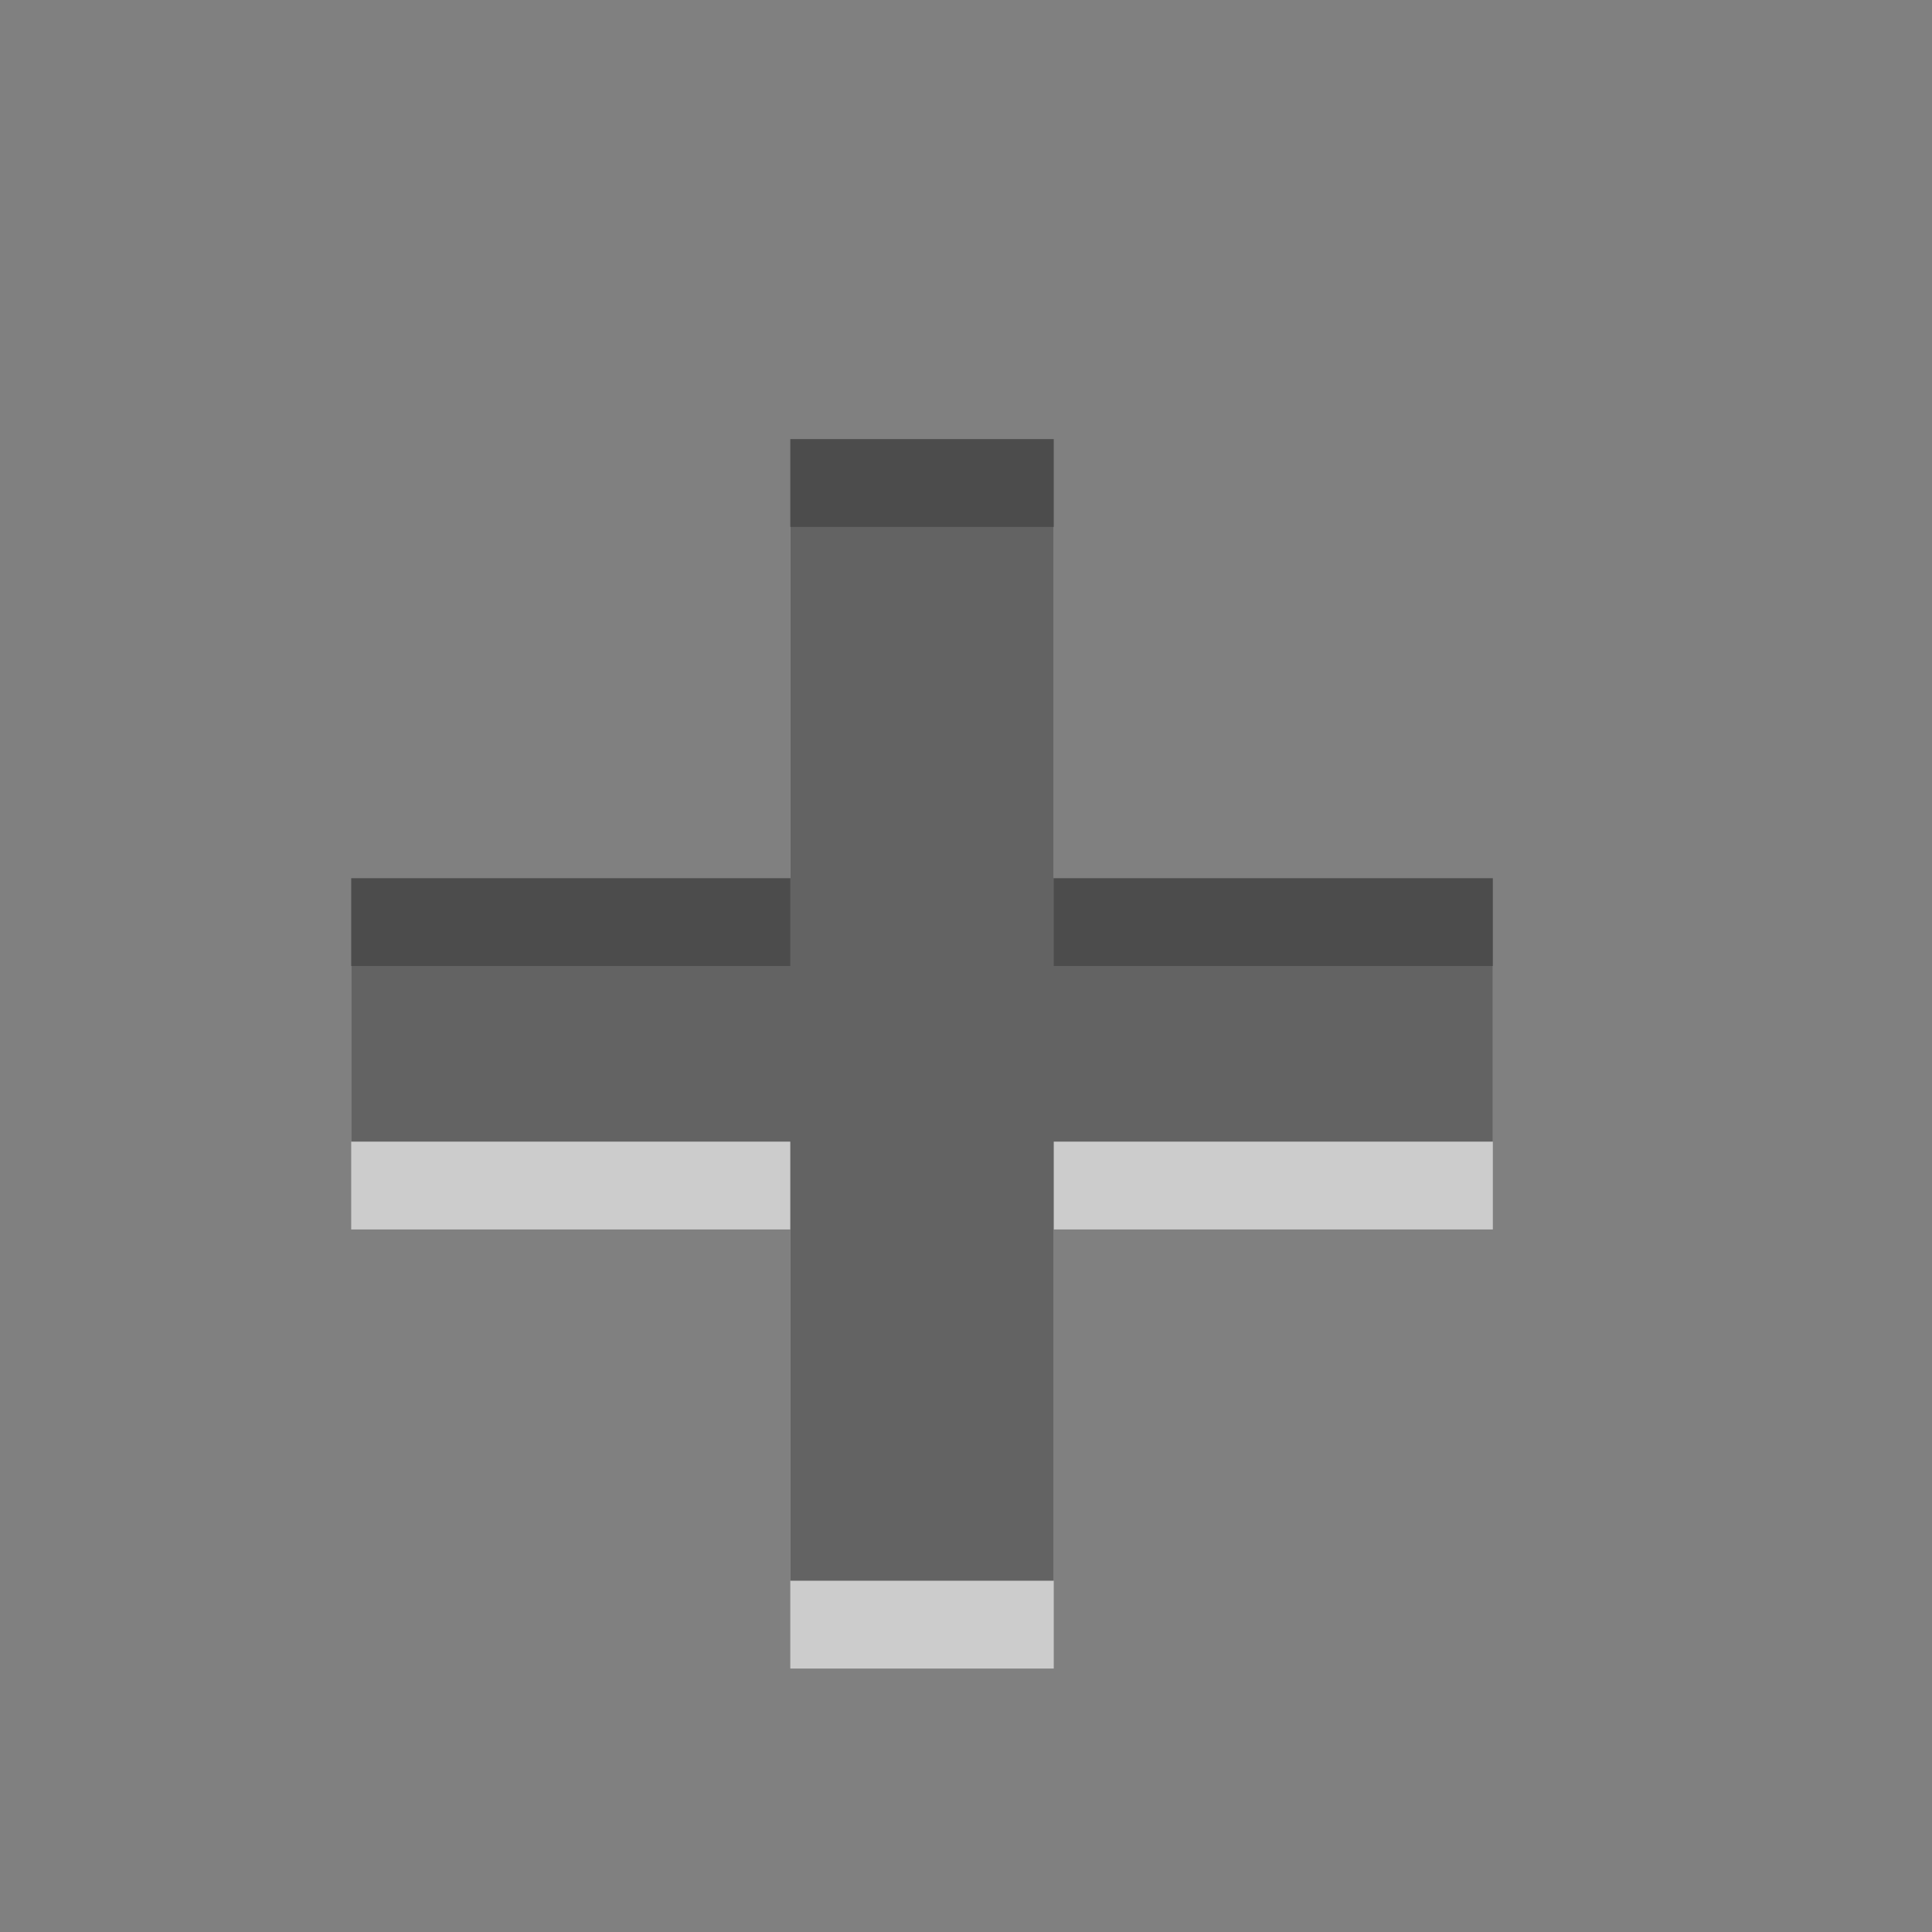<?xml version="1.0" encoding="UTF-8" standalone="no"?>
<svg
   xmlns:dc="http://purl.org/dc/elements/1.1/"
   xmlns:cc="http://creativecommons.org/ns#"
   xmlns:rdf="http://www.w3.org/1999/02/22-rdf-syntax-ns#"
   xmlns:svg="http://www.w3.org/2000/svg"
   xmlns="http://www.w3.org/2000/svg"
   xmlns:xlink="http://www.w3.org/1999/xlink"
   xmlns:sodipodi="http://sodipodi.sourceforge.net/DTD/sodipodi-0.dtd"
   xmlns:inkscape="http://www.inkscape.org/namespaces/inkscape"
   viewBox="0 0 22 22"
   id="svg2"
   version="1.1"
   inkscape:version="0.48.3.1 r9886"
   width="100%"
   height="100%"
   sodipodi:docname="list-add.svg">
  <rect x="0" y="0" width="22" height="22" fill="#808080" stroke="none"/>
  <sodipodi:namedview
     pagecolor="#ffffff"
     bordercolor="#666666"
     borderopacity="1"
     objecttolerance="10"
     gridtolerance="10"
     guidetolerance="10"
     inkscape:pageopacity="0"
     inkscape:pageshadow="2"
     inkscape:window-width="813"
     inkscape:window-height="673"
     id="namedview19"
     showgrid="true"
     inkscape:zoom="19.666667"
     inkscape:cx="12"
     inkscape:cy="12.152542"
     inkscape:window-x="166"
     inkscape:window-y="140"
     inkscape:window-maximized="0"
     inkscape:current-layer="svg2">
    <inkscape:grid
       type="xygrid"
       id="grid2998"
       empspacing="5"
       visible="true"
       enabled="true"
       snapvisiblegridlinesonly="true" />
  </sodipodi:namedview>
  <defs
     id="defs4">
    <linearGradient
       gradientUnits="userSpaceOnUse"
       id="linearGradient2991-0"
       x2="0"
       y1="2.235"
       y2="10.633">
      <stop
         offset="0"
         id="stop7" />
      <stop
         offset="1"
         stop-color="#363636"
         id="stop9" />
    </linearGradient>
    <linearGradient
       inkscape:collect="always"
       xlink:href="#linearGradient2991-0"
       id="linearGradient3000"
       gradientUnits="userSpaceOnUse"
       y1="2.235"
       x2="0"
       y2="10.633" />
    <linearGradient
       inkscape:collect="always"
       xlink:href="#linearGradient2991-0"
       id="linearGradient3002"
       gradientUnits="userSpaceOnUse"
       y1="2.235"
       x2="0"
       y2="10.633" />
  </defs>
  <g
     transform="matrix(1.6,0,0,1.6,-98.3,-1162.4)"
     id="g11"
     style="opacity:0.6;fill:#ffffff">
    <path
       d="m 67.062,730.25 v 3.125 h -3.125 v 1.875 h 3.125 v 3.125 h 1.875 v -3.125 h 3.125 v -1.875 h -3.125 v -3.125 z"
       id="path13"
       inkscape:connector-curvature="0"
       style="fill:#ffffff" />
  </g>
  <g
     transform="matrix(1.6,0,0,1.6,-98.3,-1163.4)"
     id="g15"
     style="opacity:0.7;fill:url(#linearGradient3002)">
    <path
       d="m 67.062,730.25 v 3.125 h -3.125 v 1.875 h 3.125 v 3.125 h 1.875 v -3.125 h 3.125 v -1.875 h -3.125 v -3.125 z"
       id="path17"
       style="fill:url(#linearGradient3000)"
       inkscape:connector-curvature="0" />
  </g>
</svg>
